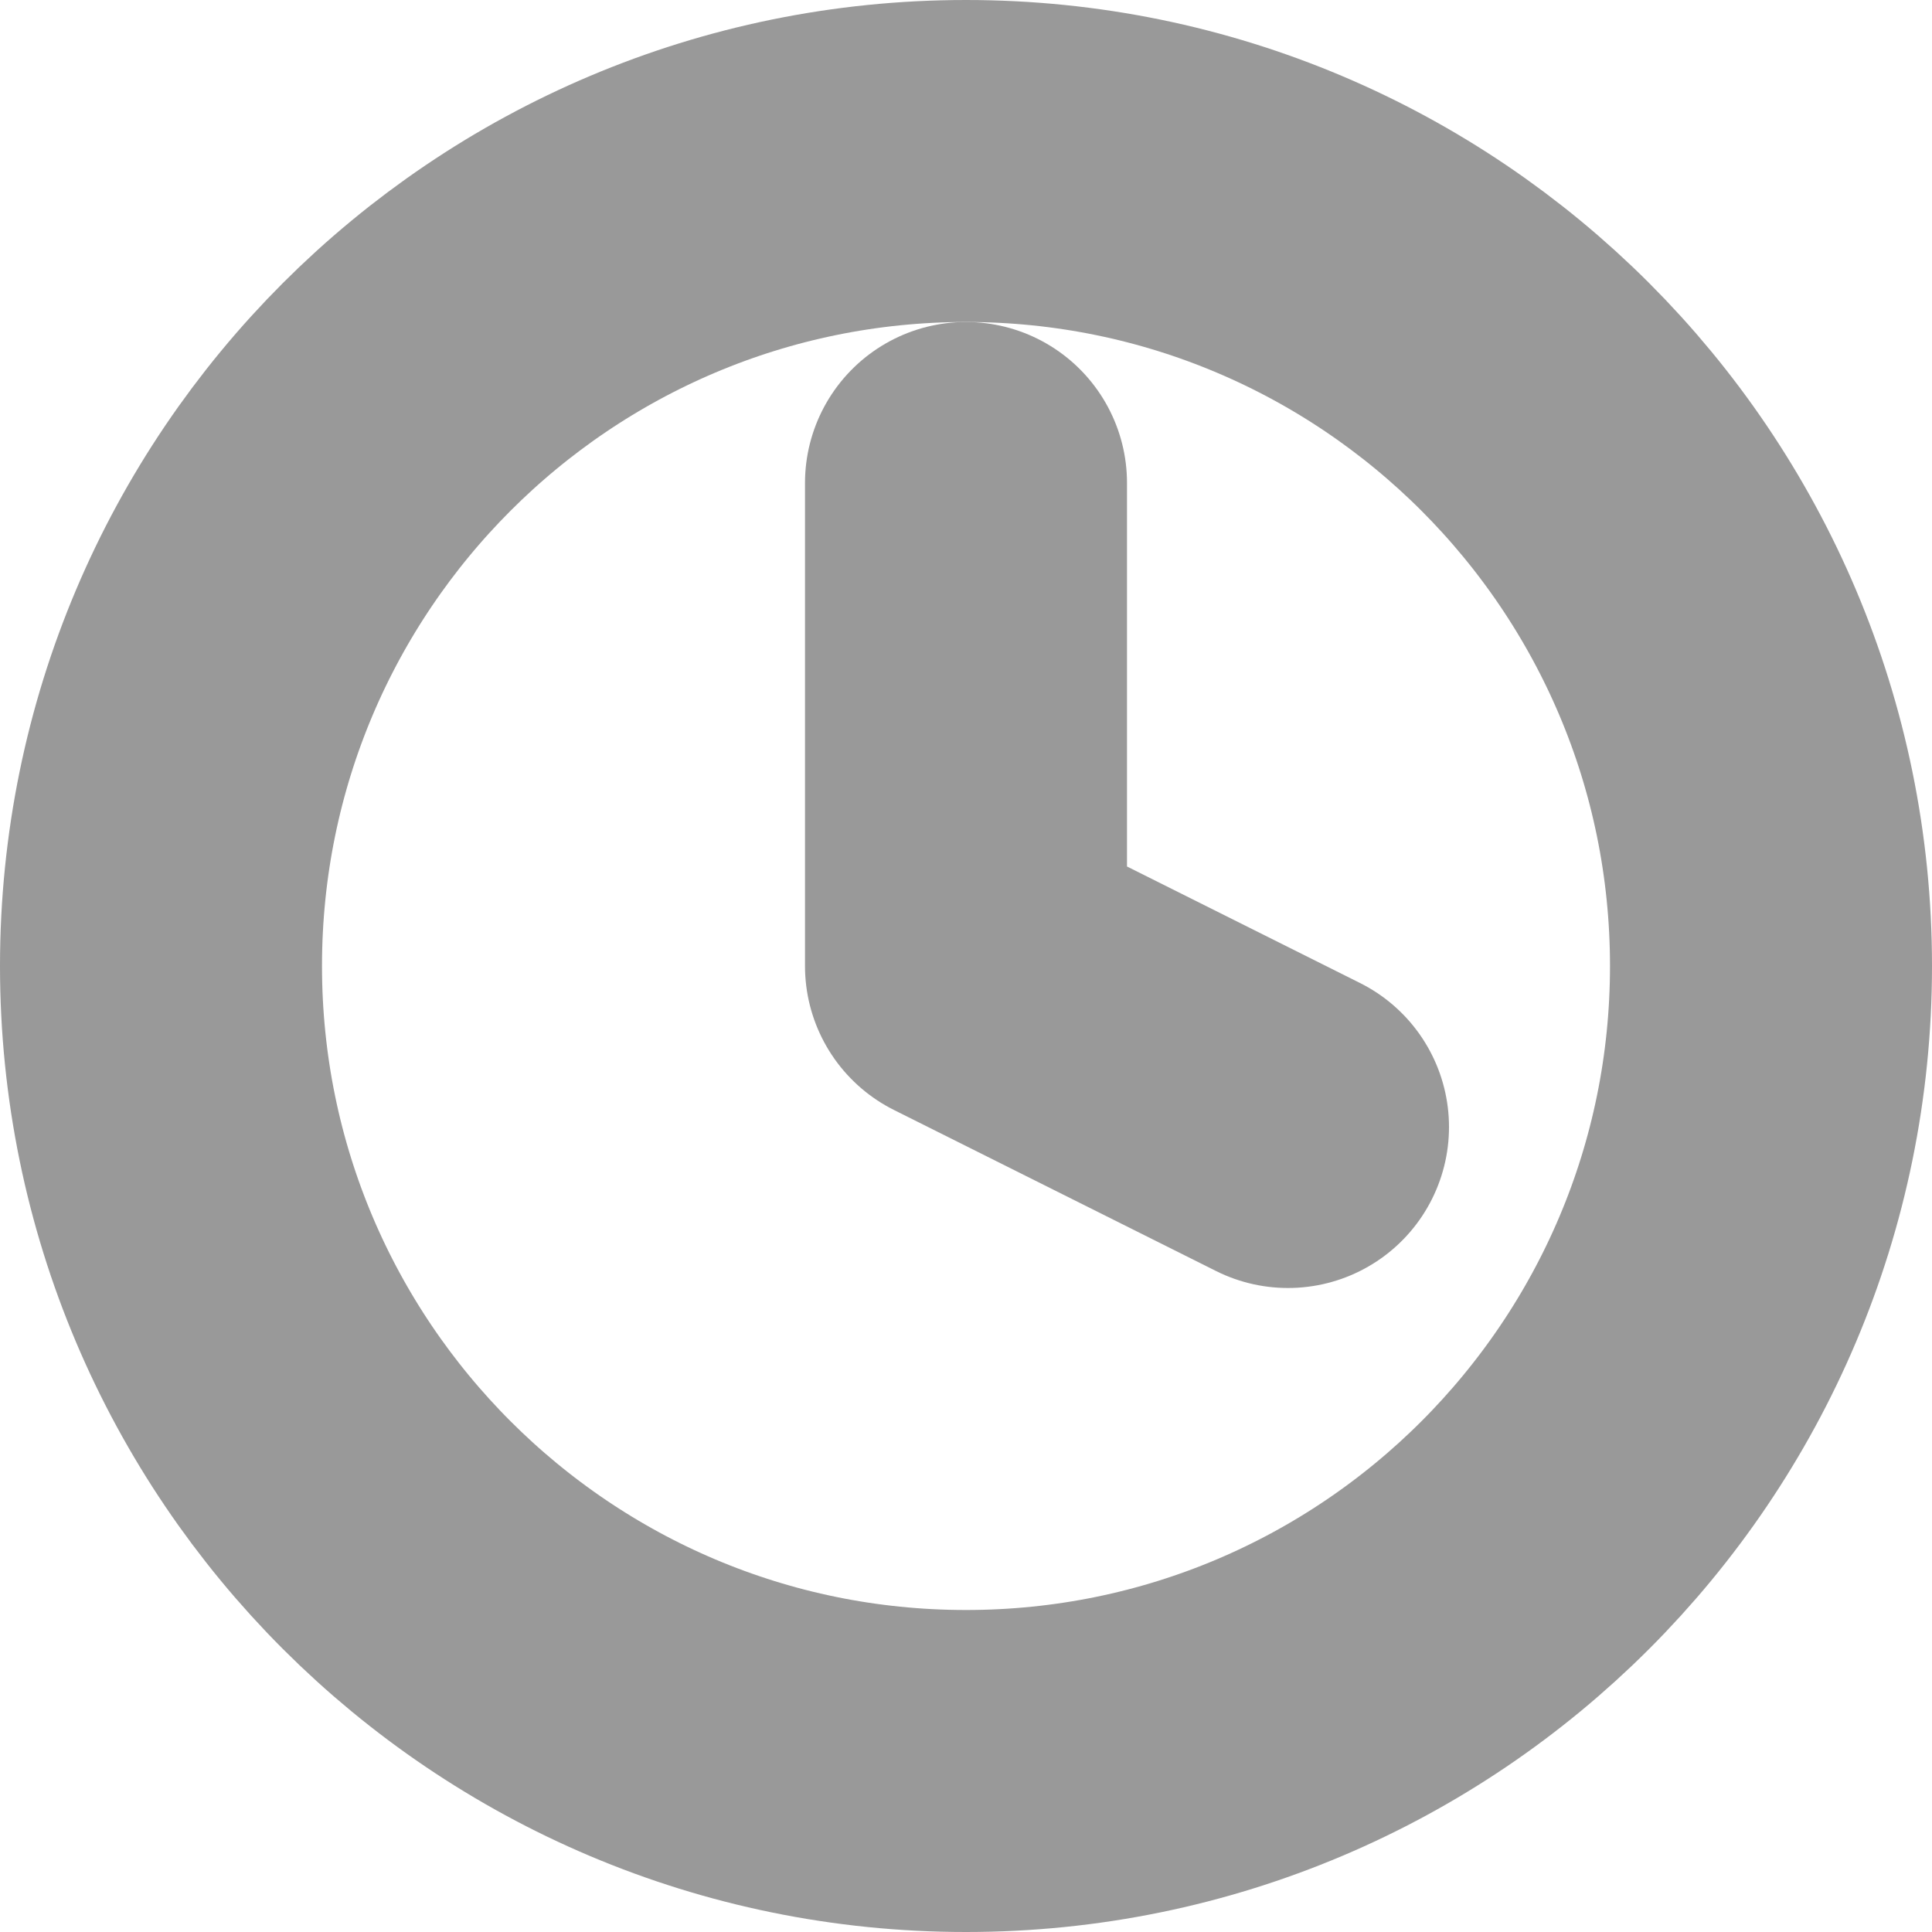 <svg width="12" height="12" viewBox="0 0 12 12" fill="none" xmlns="http://www.w3.org/2000/svg">
<g id="clock" clip-path="url(#clip0_4126_7211)">
<path id="Vector" d="M6 11C8.761 11 11 8.761 11 6C11 3.239 8.761 1 6 1C3.239 1 1 3.239 1 6C1 8.761 3.239 11 6 11Z" stroke="#999999" stroke-width="2" stroke-linecap="round" stroke-linejoin="round"/>
<path id="Vector_2" d="M6 3V6L8 7" stroke="#999999" stroke-width="2" stroke-linecap="round" stroke-linejoin="round"/>
</g>
<defs>
<clipPath id="clip0_4126_7211">
<rect width="12" height="12" fill="white"/>
</clipPath>
</defs>
</svg>
